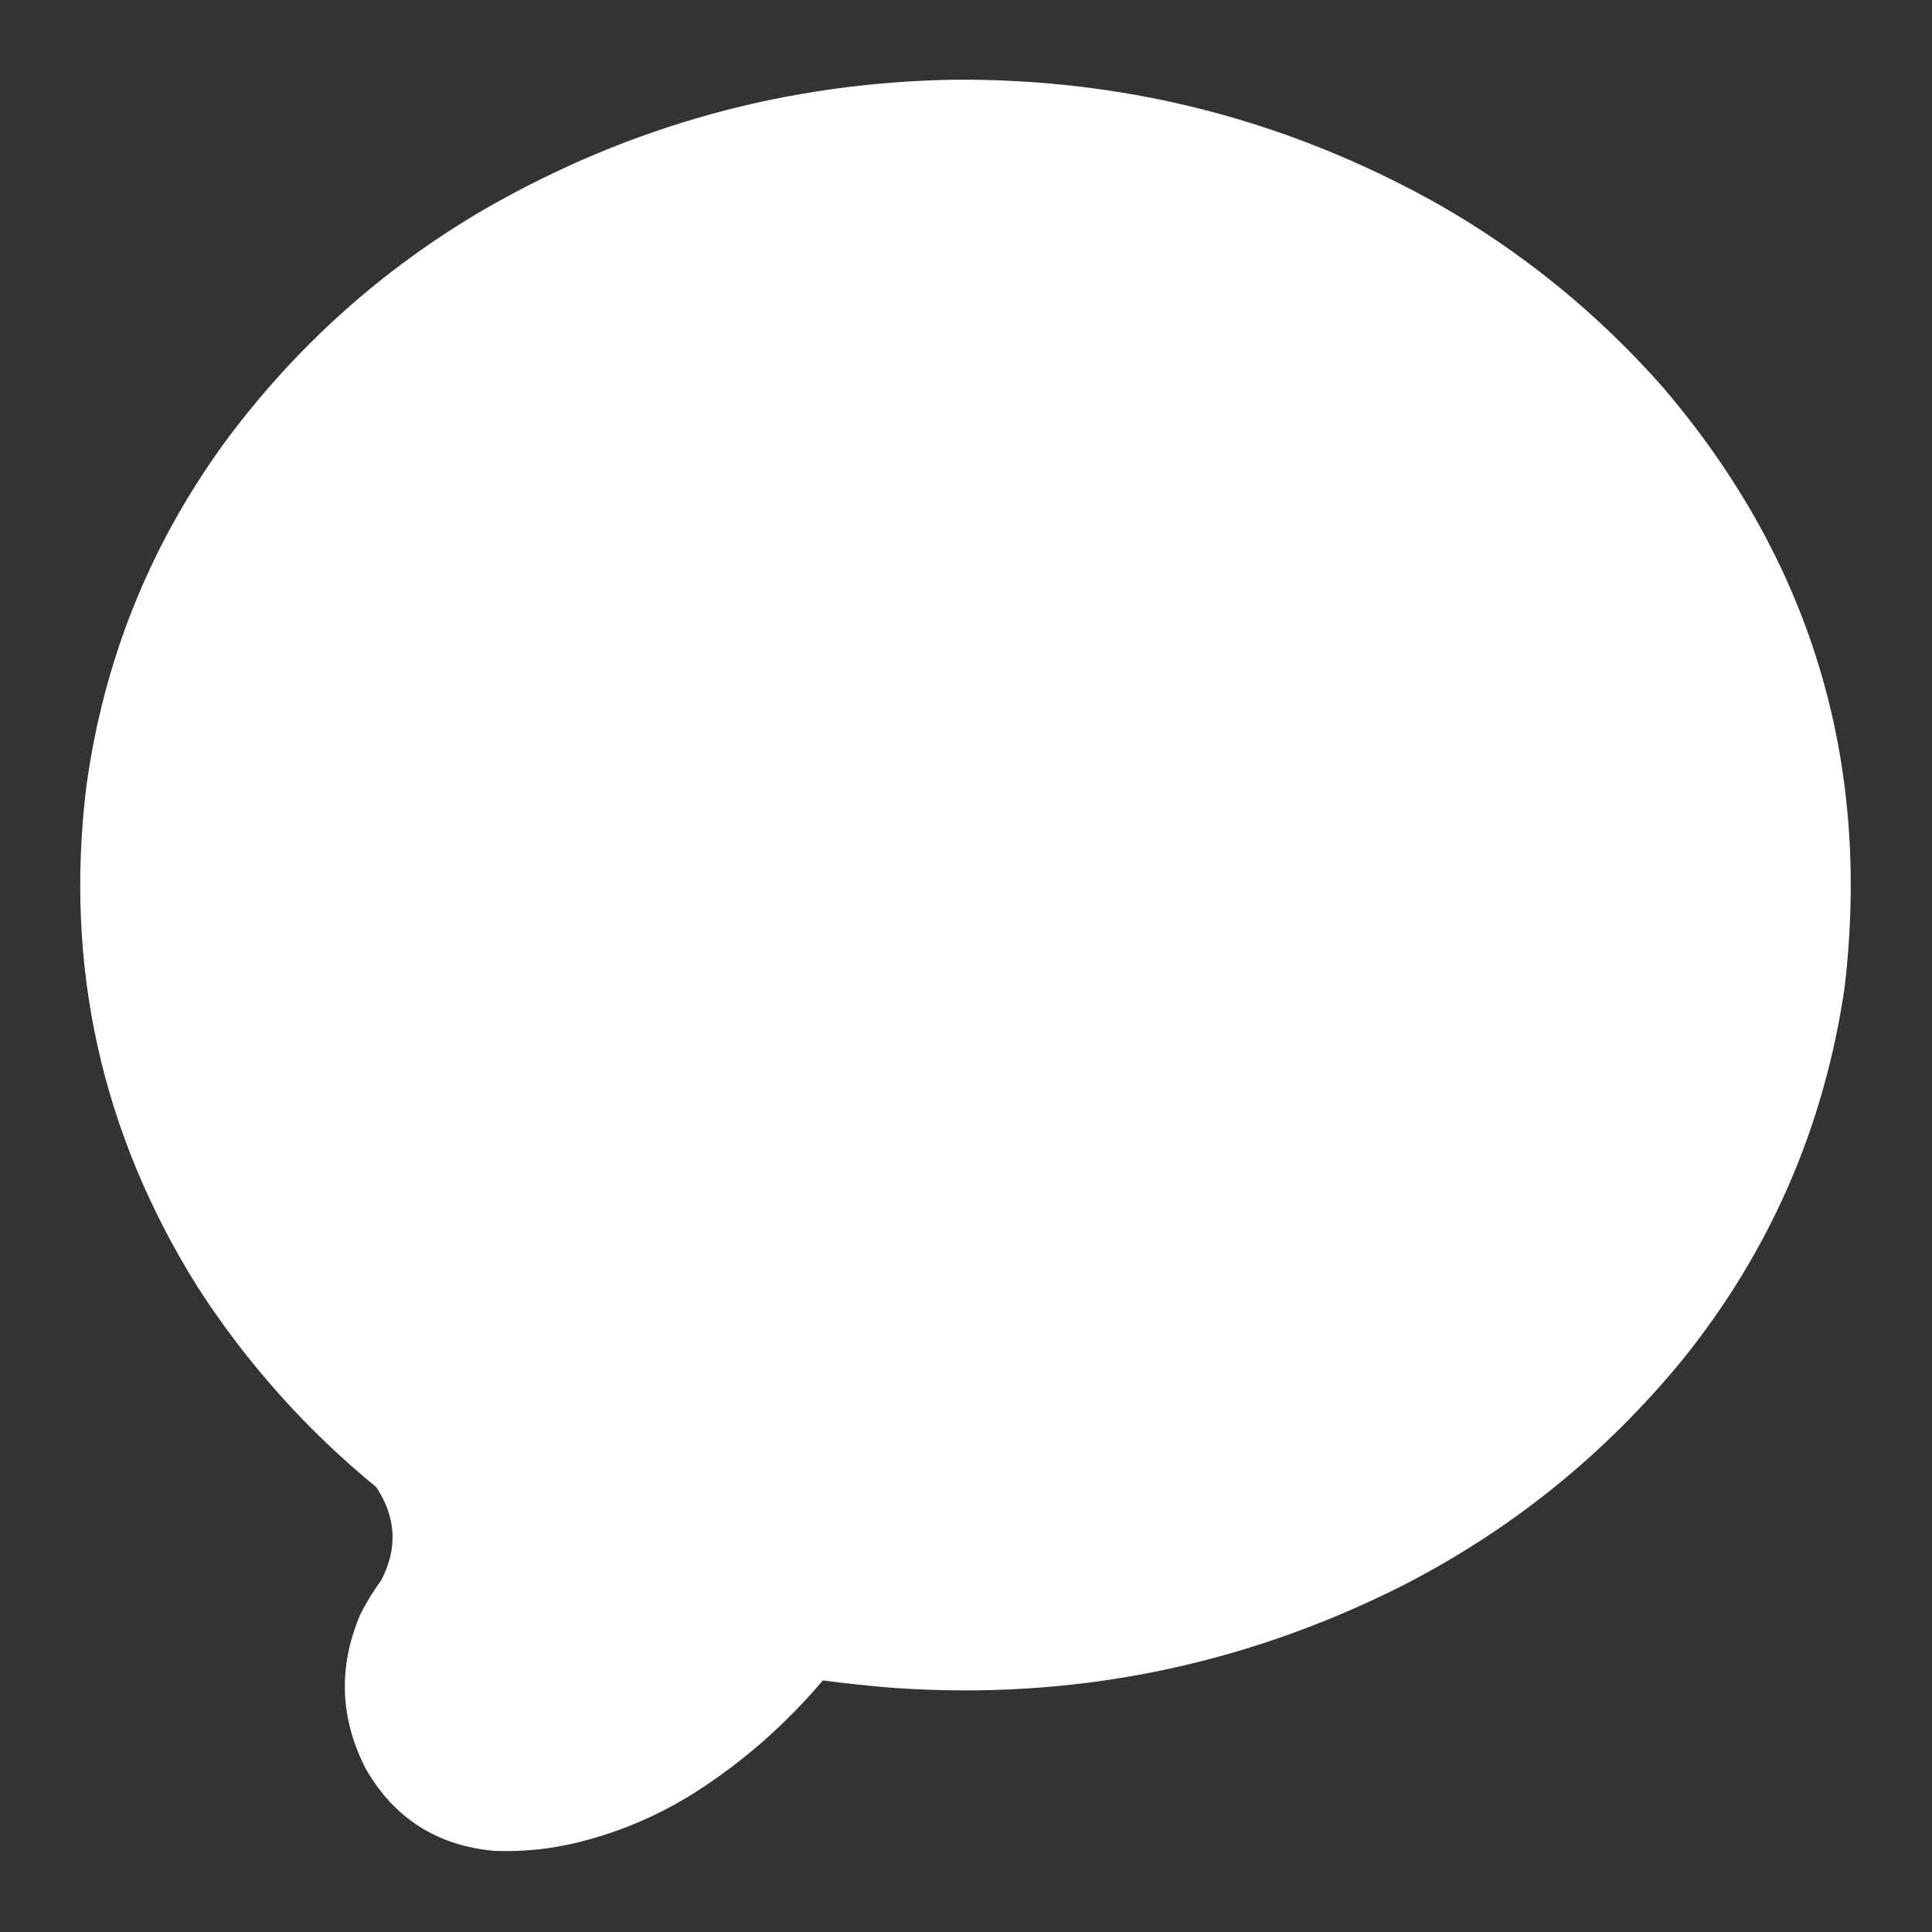 <?xml version="1.0" encoding="UTF-8"?>
<svg xmlns="http://www.w3.org/2000/svg" xmlns:xlink="http://www.w3.org/1999/xlink" width="3333px" height="3333px" viewBox="0 0 3333 3333" version="1.1">
<rect x="0" y="0" width="3333" height="3333" fill="#333333" stroke="none"/>
<g id="surface1">
<path style=" stroke:none;fill-rule:evenodd;fill:rgb(99.608%,100%,99.608%);fill-opacity:1;" d="M 1645.5 137.5 C 1943.852 135.336 2222.852 207.168 2482.5 353 C 2628.859 436.711 2758.031 542.211 2870 669.5 C 3124.66 968.238 3228.66 1313.57 3182 1705.5 C 3146.512 1945.379 3053.18 2159.051 2902 2346.5 C 2766.621 2511.262 2604.121 2641.762 2414.5 2738 C 2140.141 2875.07 1849.809 2933.07 1543.5 2912 C 1502 2908.762 1460.672 2904.43 1419.5 2899 C 1355.559 2974.648 1282.219 3038.98 1199.5 3092 C 1136.039 3132.219 1067.699 3161.219 994.5 3179 C 947.809 3190.262 900.477 3194.93 852.5 3193 C 753.883 3183.98 680.051 3136.809 631 3051.5 C 586.469 2964.68 583.137 2876.34 621 2786.5 C 631.41 2765.328 643.574 2745.328 657.5 2726.5 C 686.422 2671.09 683.59 2617.43 649 2565.5 C 527.988 2466.199 425.324 2351.199 341 2220.5 C 175.102 1955.531 111.102 1667.531 149 1356.5 C 178.703 1140.949 256.703 945.281 383 769.5 C 506.223 601.078 657.723 464.578 837.5 360 C 1087.602 216.586 1356.941 142.418 1645.5 137.5 Z M 1645.5 137.5 "/>
</g>
</svg>
